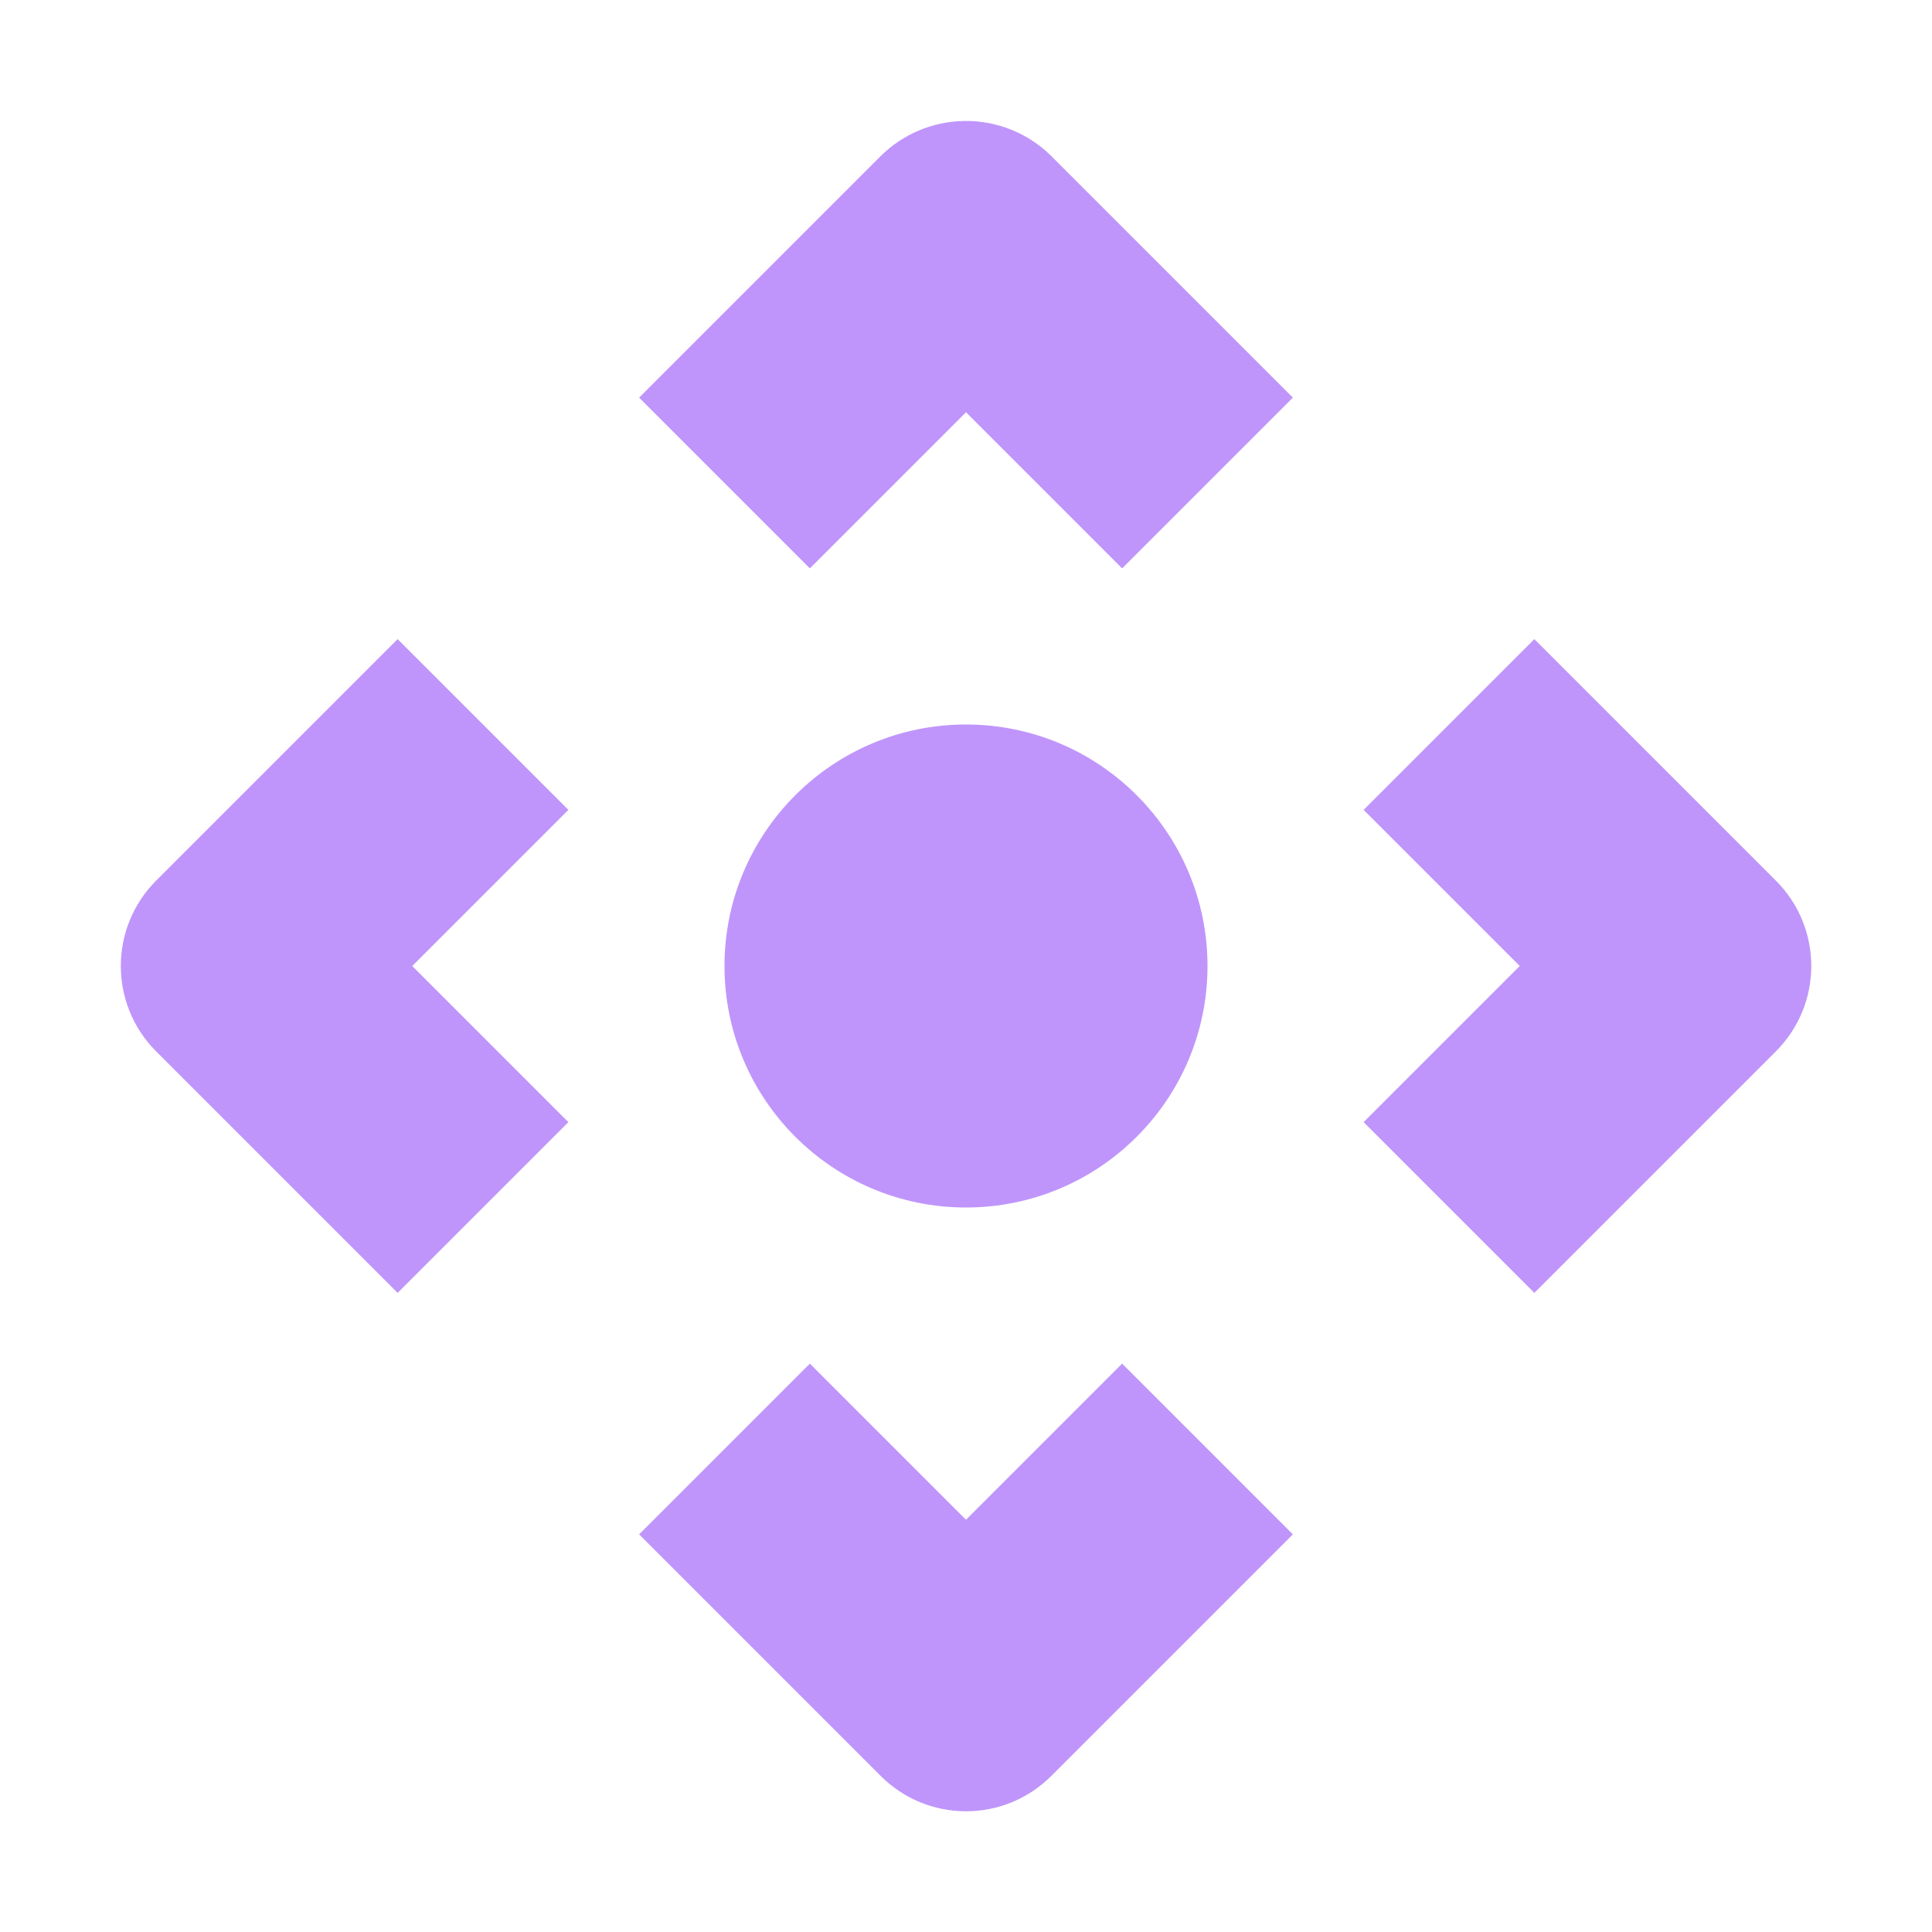 <?xml version="1.0" encoding="utf-8"?>
<!-- Generator: Adobe Illustrator 16.0.0, SVG Export Plug-In . SVG Version: 6.00 Build 0)  -->
<!DOCTYPE svg PUBLIC "-//W3C//DTD SVG 1.1//EN" "http://www.w3.org/Graphics/SVG/1.1/DTD/svg11.dtd">
<svg version="1.1" id="Layer_1" xmlns="http://www.w3.org/2000/svg" xmlns:xlink="http://www.w3.org/1999/xlink" x="0px" y="0px"
	 width="16px" height="16px" viewBox="0 0 16 16" enable-background="new 0 0 16 16" xml:space="preserve">
<path fill="#BF95FB" fill-opacity="0.996" d="M7.984,1.002C7.725,1.006,7.477,1.11,7.293,1.293l-2,2l1.414,1.414L8,3.414
	l1.293,1.293l1.414-1.414l-2-2C8.516,1.103,8.255,0.997,7.984,1.002L7.984,1.002z M3.293,5.293l-2,2c-0.39,0.391-0.39,1.023,0,1.414
	l2,2l1.414-1.414L3.414,8l1.293-1.293L3.293,5.293L3.293,5.293z M12.707,5.293l-1.414,1.414L12.586,8l-1.293,1.293l1.414,1.414l2-2
	c0.391-0.391,0.391-1.023,0-1.414L12.707,5.293L12.707,5.293z M8,6C6.896,6,6,6.896,6,8s0.896,2,2,2s2-0.896,2-2S9.104,6,8,6z
	 M6.707,11.293l-1.414,1.414l2,2c0.391,0.391,1.023,0.391,1.414,0l2-2l-1.414-1.414L8,12.586L6.707,11.293L6.707,11.293z"/>
</svg>
